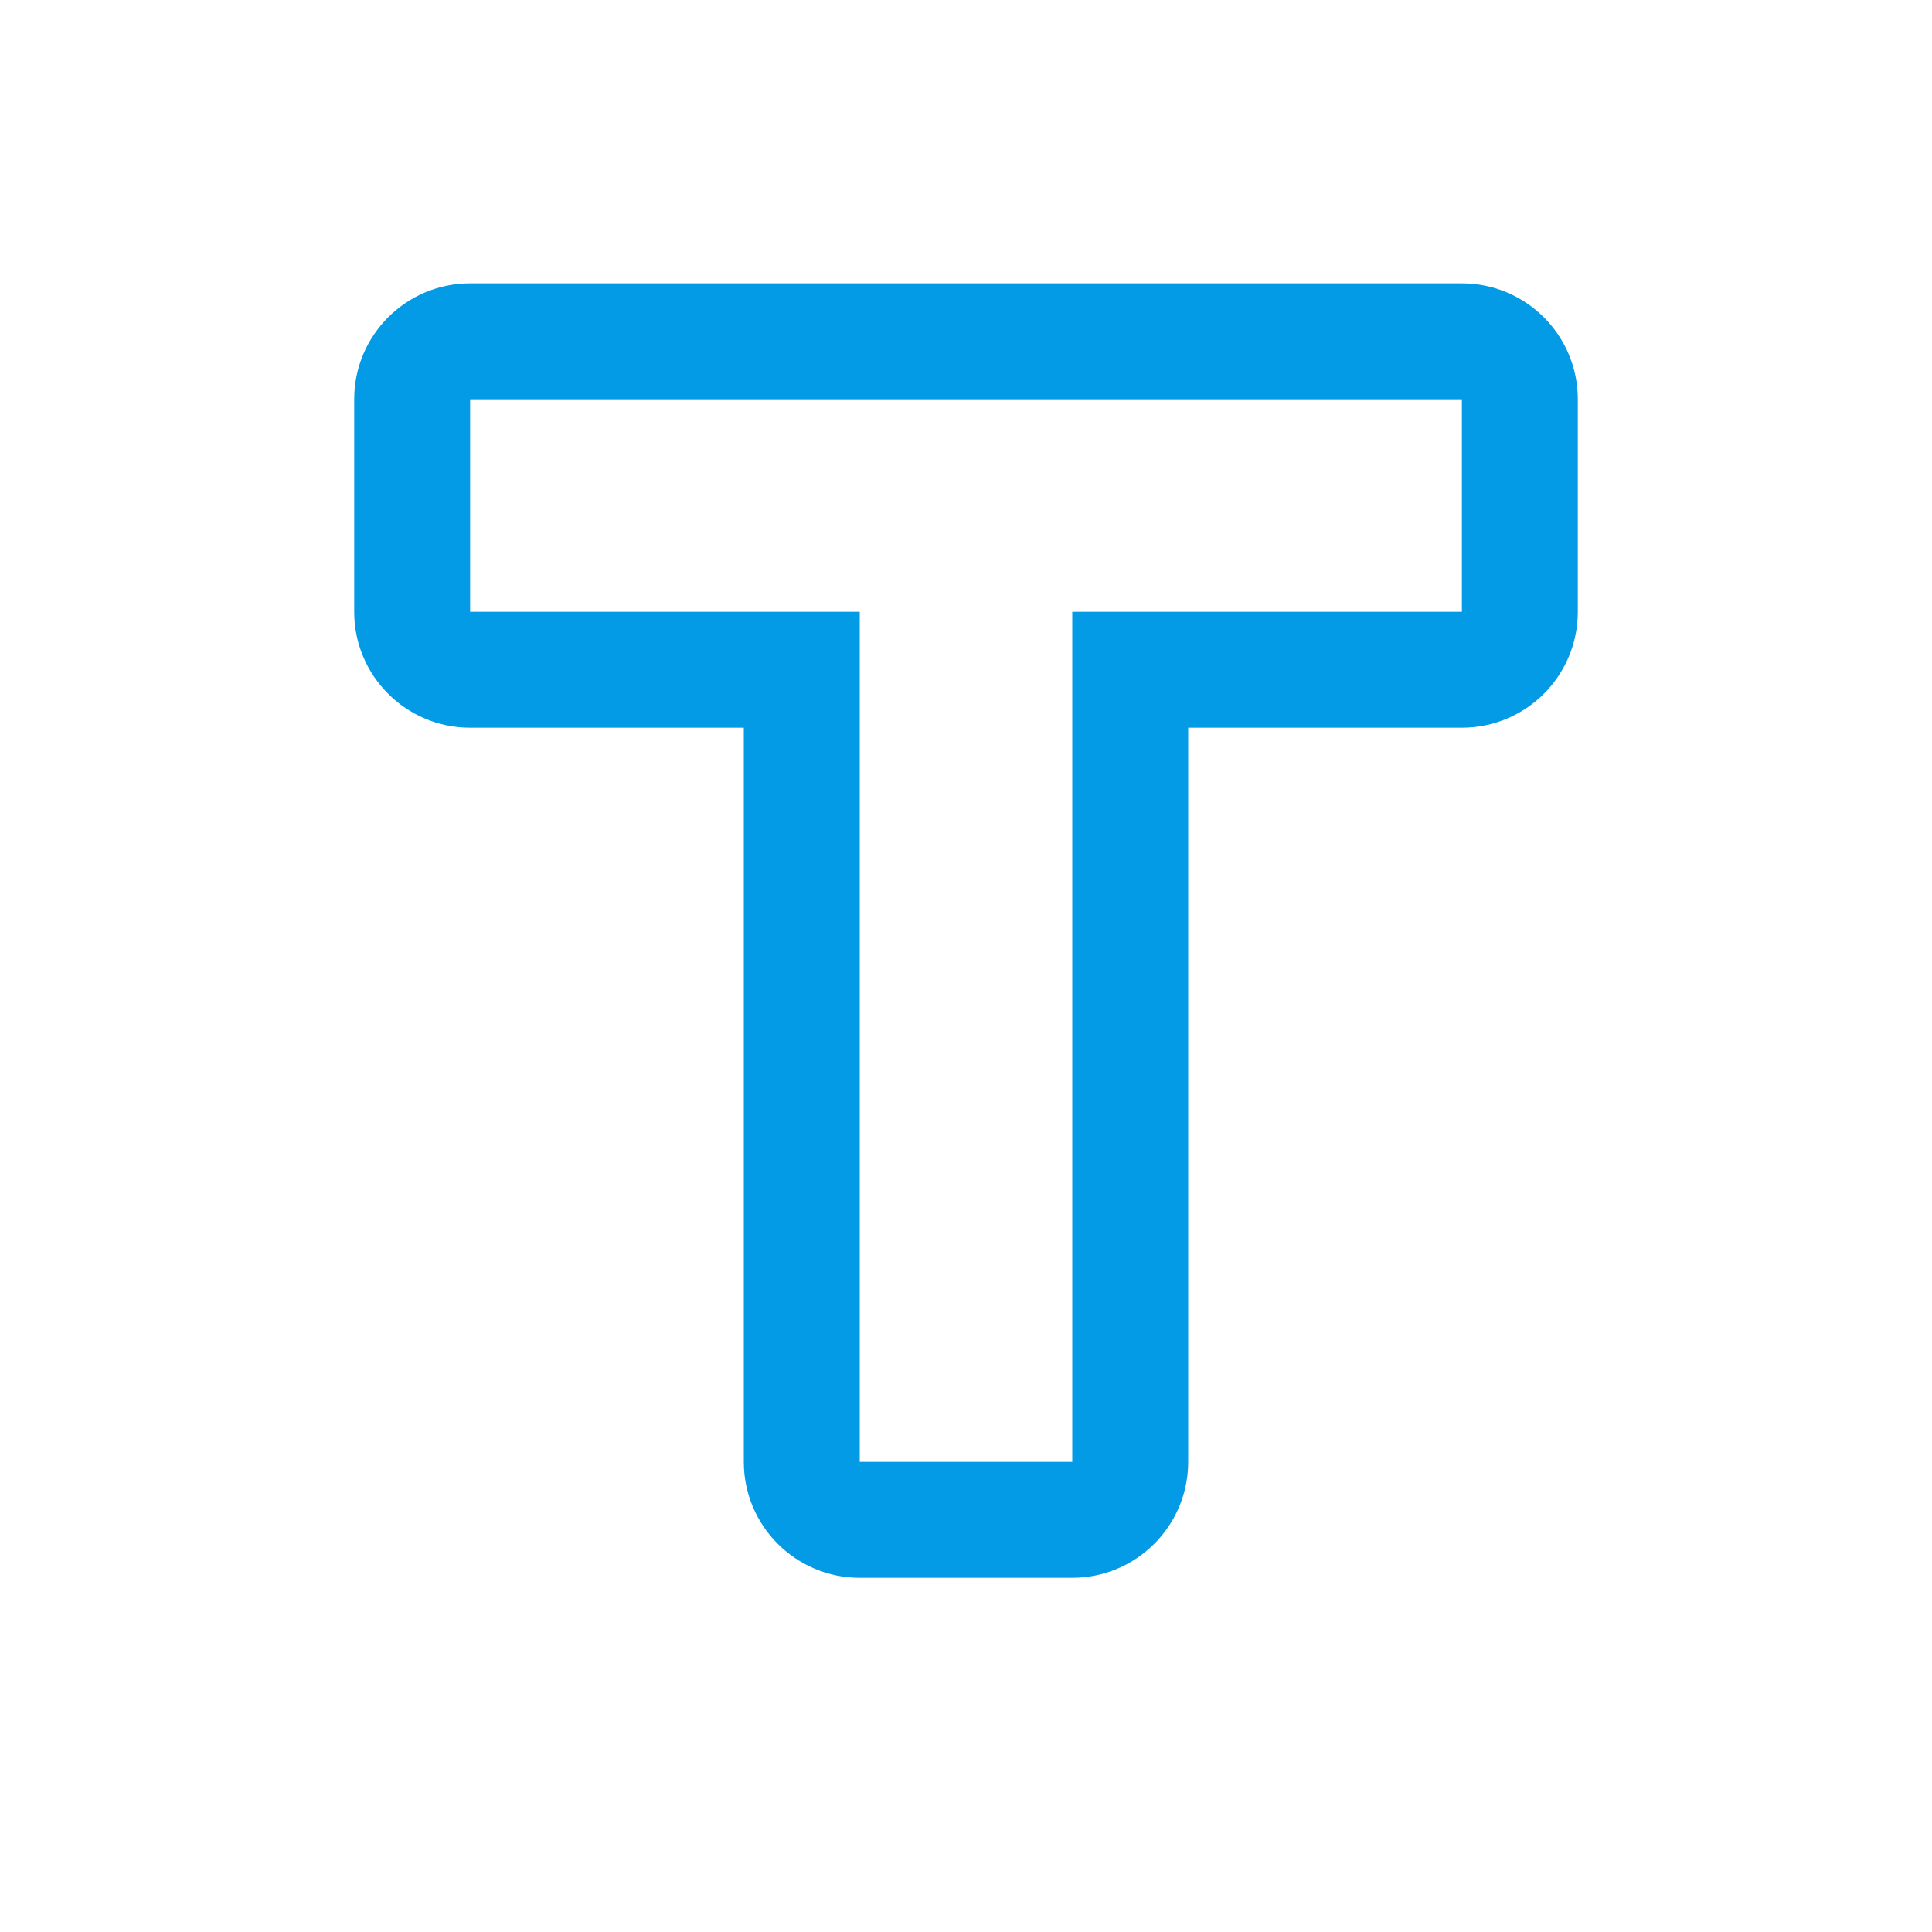 <svg version="1.1" xmlns="http://www.w3.org/2000/svg" xmlns:xlink="http://www.w3.org/1999/xlink" viewBox="0,0,1024,1024">
	<!-- Color names: teamapps-color-1 -->
	<desc>title icon - Licensed under Apache License v2.0 (http://www.apache.org/licenses/LICENSE-2.0) - Created with Iconfu.com - Derivative work of Material icons (Copyright Google Inc.)</desc>
	<g fill="none" fill-rule="nonzero" style="mix-blend-mode: normal">
		<g color="#039be5" class="teamapps-color-1">
			<path d="M836.27,211.63v112.64c0,33.93 -27.51,61.44 -61.44,61.44h-145.07v389.12c0,33.93 -27.51,61.44 -61.44,61.44h-112.64c-33.93,0 -61.44,-27.51 -61.44,-61.44v-389.12h-145.07c-33.93,0 -61.44,-27.51 -61.44,-61.44v-112.64c0,-33.93 27.51,-61.44 61.44,-61.44h525.66c33.93,0 61.44,27.51 61.44,61.44zM249.17,211.63v112.64h206.51v450.56h112.64v-450.56h206.51v-112.64z" fill="currentColor"/>
		</g>
	</g>
</svg>